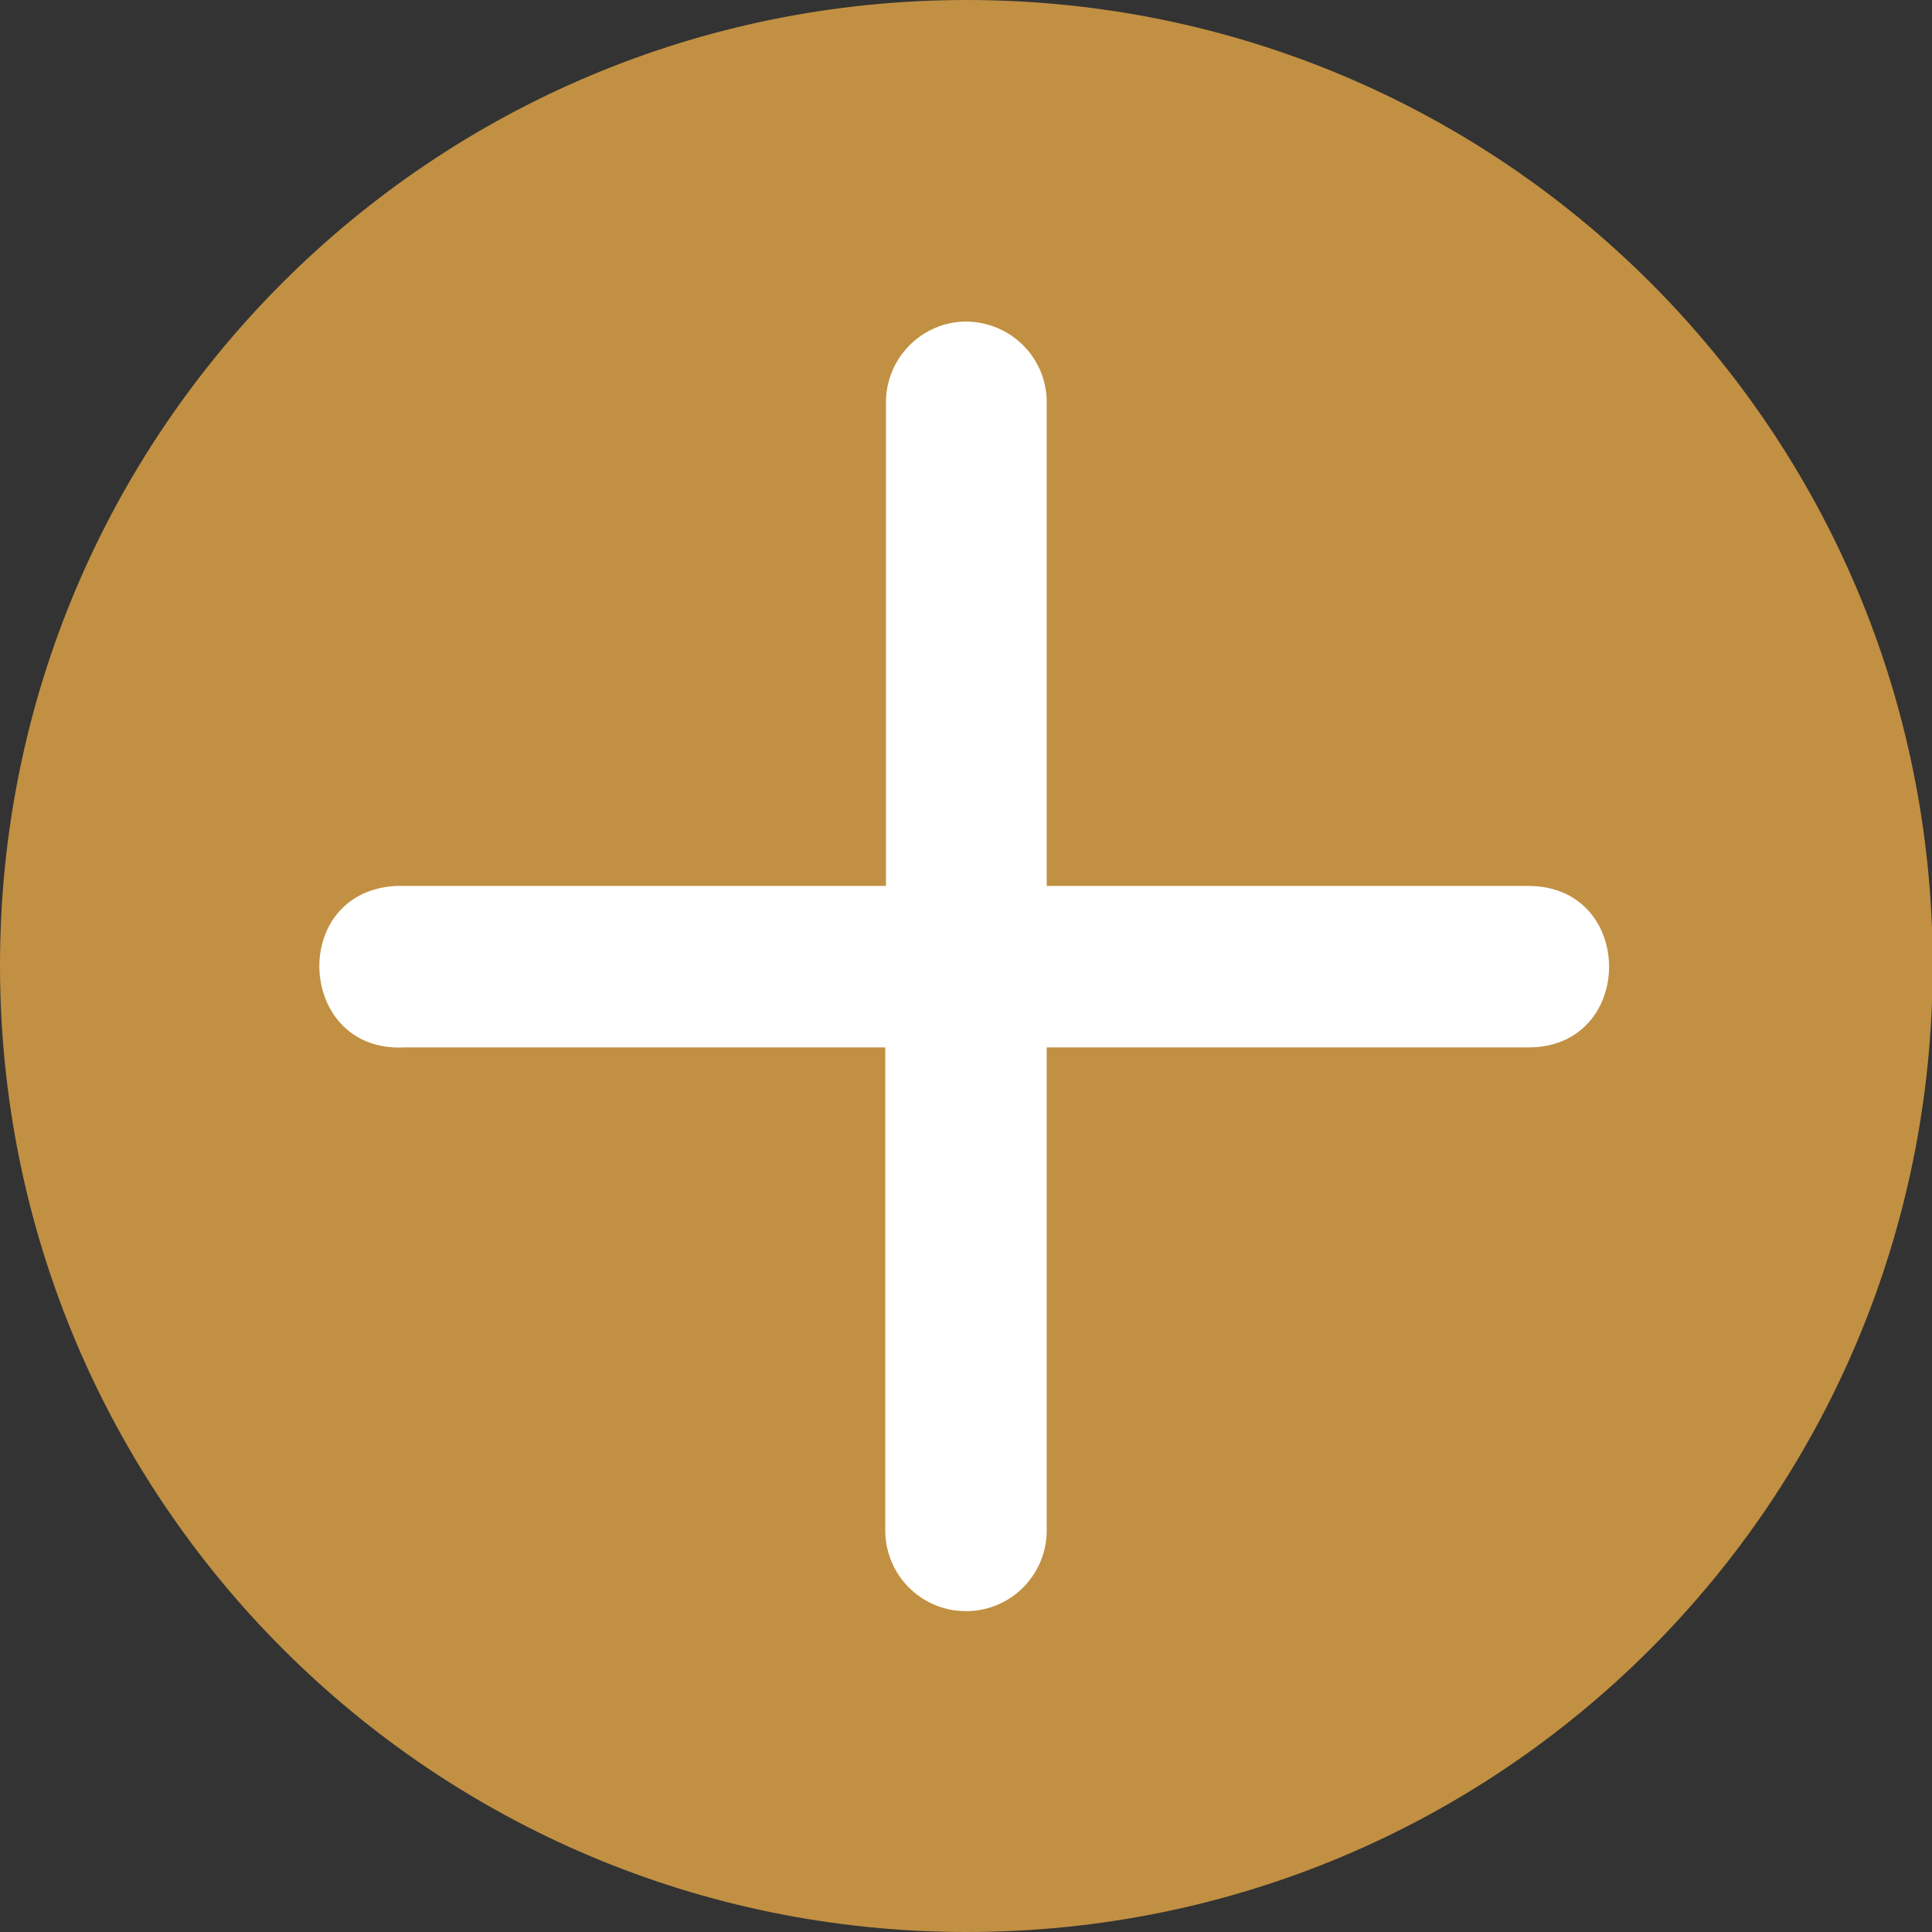 <?xml version="1.0" encoding="UTF-8"?>
<svg id="Layer_2" data-name="Layer 2" xmlns="http://www.w3.org/2000/svg" viewBox="0 0 28 28">
  <rect x="0" y="0" width="28" height="28" fill="#333333" stroke="none"/>
  <defs>
    <style>
      .cls-1 {
        fill: #fff;
      }

      .cls-2 {
        fill: #c19042;
      }
    </style>
  </defs>
  <g id="Layer_1-2" data-name="Layer 1">
    <g>
      <path class="cls-2" d="M14.01,0C6.26,0,0,6.25,0,13.99s6.26,14.01,14.01,14.01,14-6.26,14-14.01S21.75,0,14.01,0h0Z"/>
      <path class="cls-1" d="M13.99,4.66c.66,0,1.19,.53,1.18,1.19v6.99h6.98c1.56,0,1.56,2.34,0,2.34h-6.98v6.98c.01,.65-.51,1.19-1.17,1.19s-1.18-.54-1.17-1.19v-6.98H5.86c-1.56,.08-1.68-2.26-.12-2.34,.04,0,.08,0,.12,0h6.98V5.85c-.01-.65,.51-1.18,1.15-1.19h0Z"/>
    </g>
  </g>
</svg>